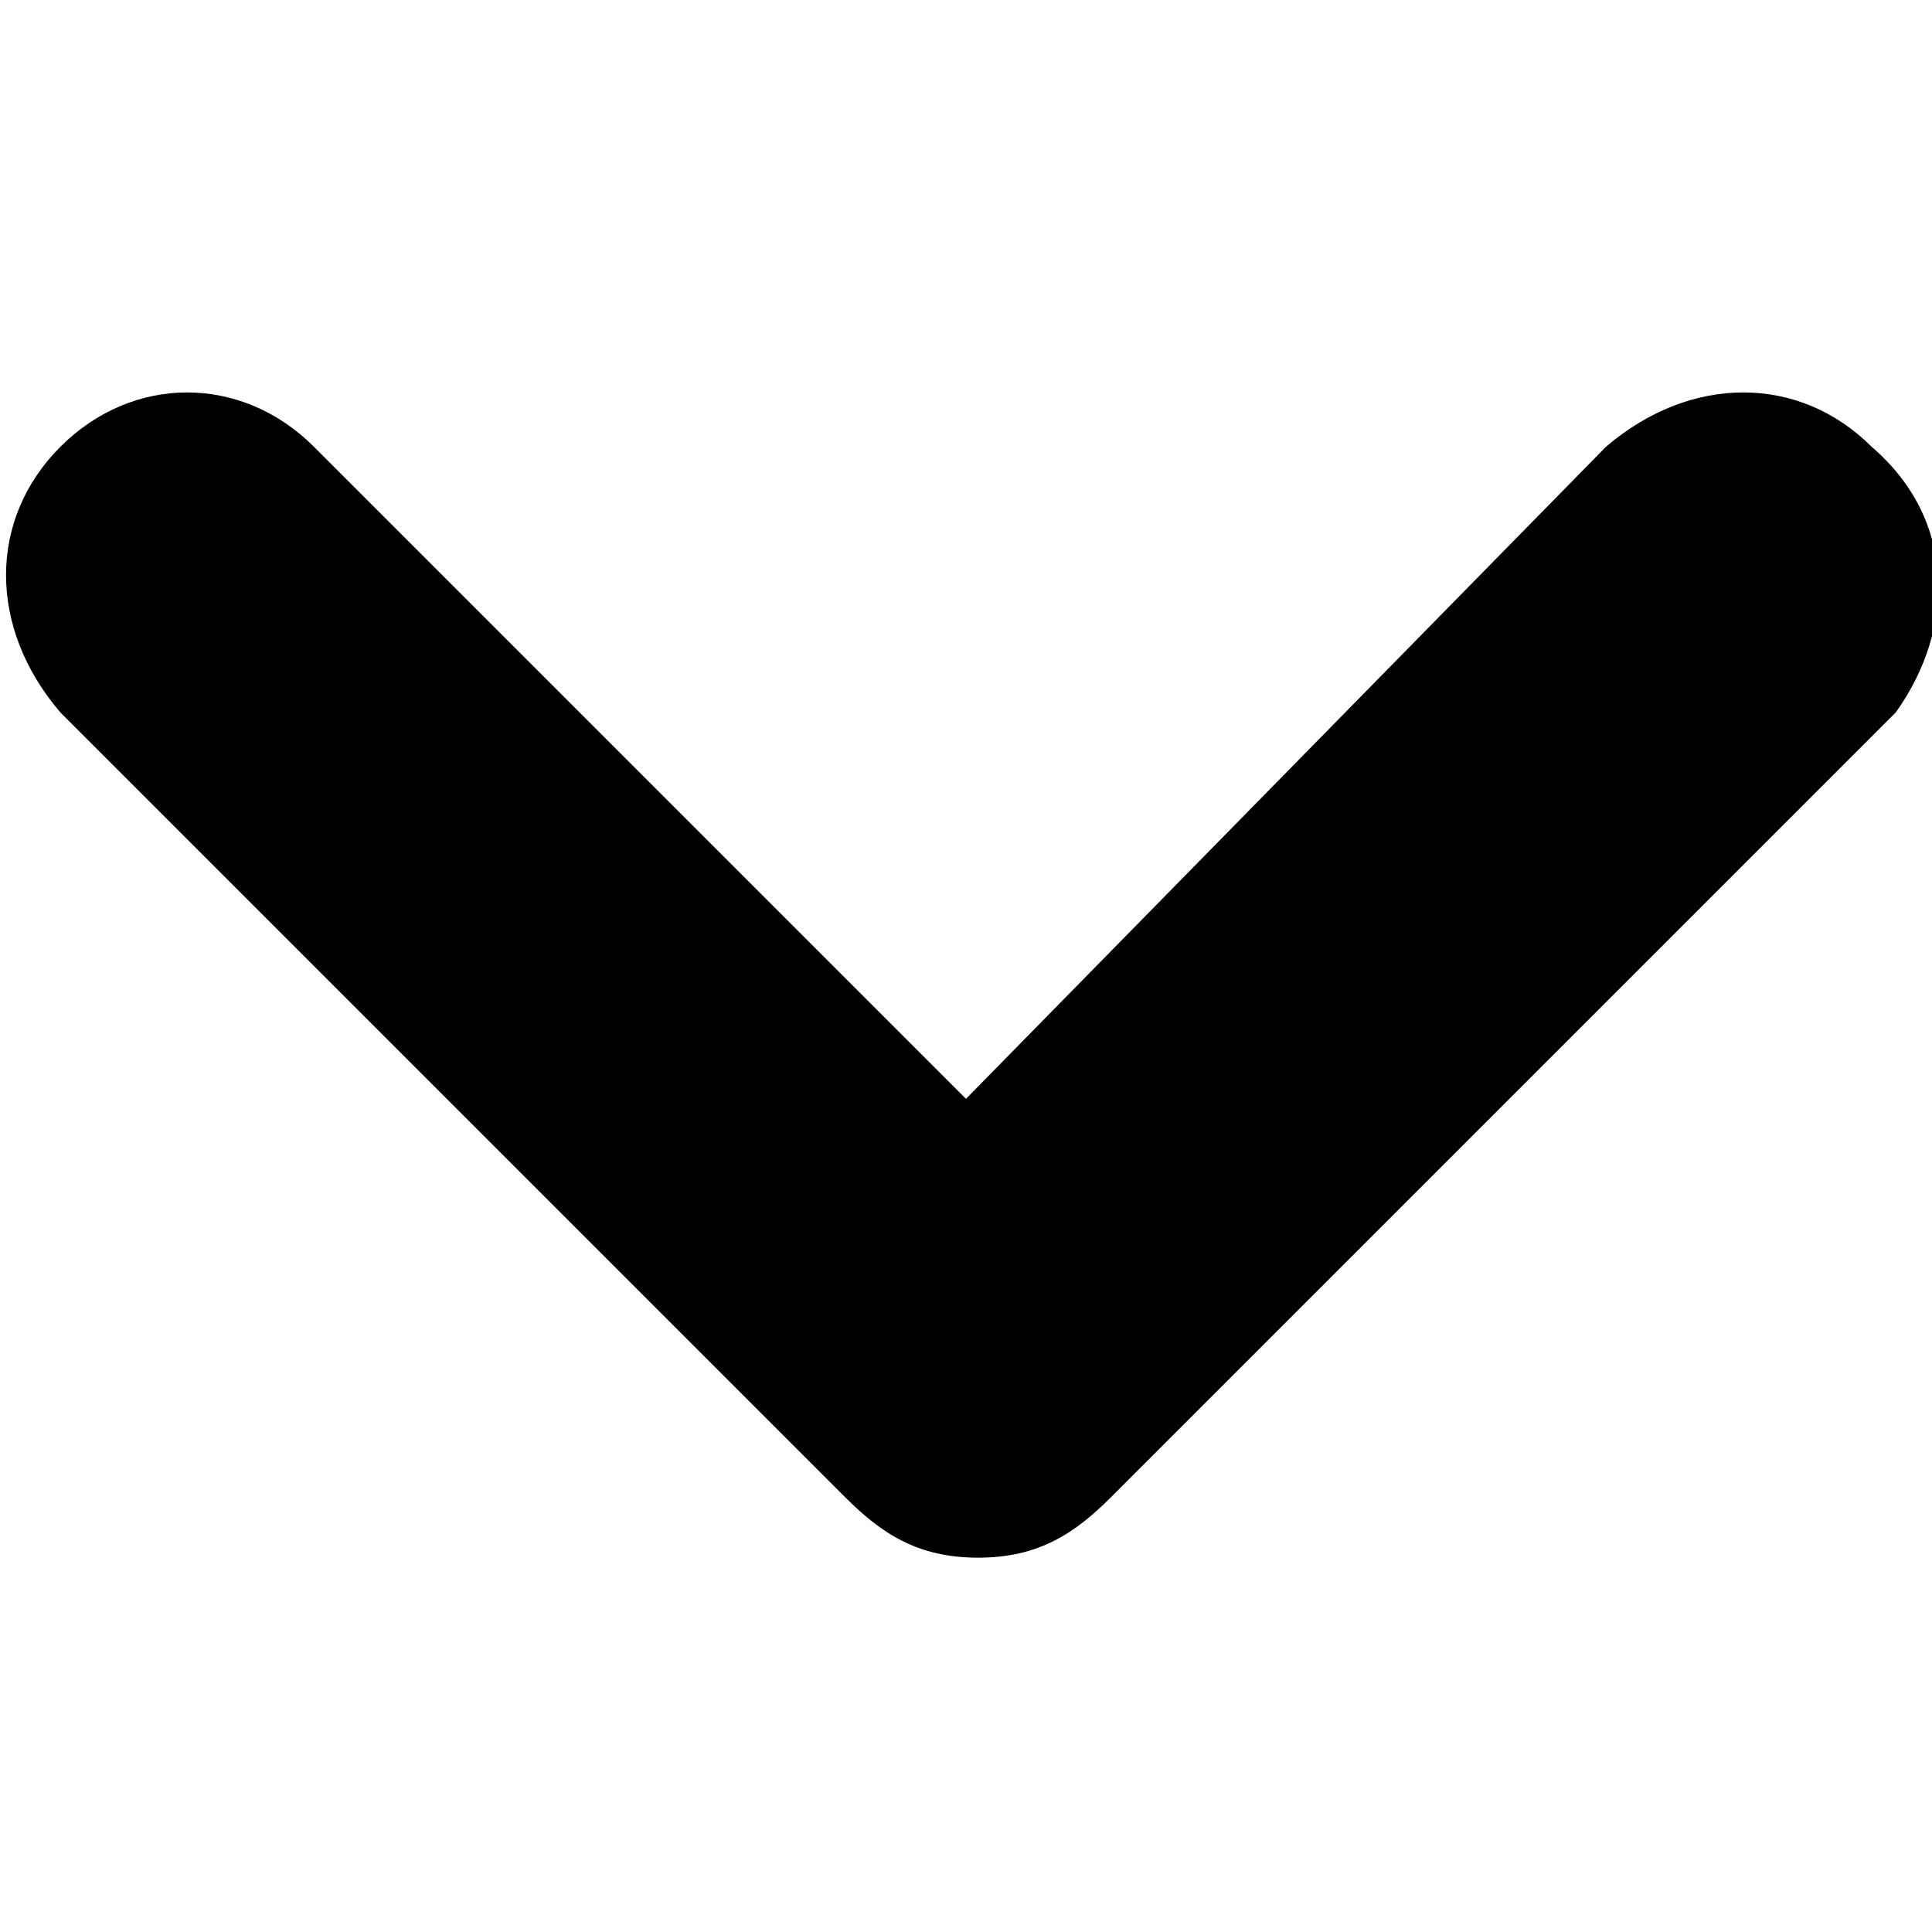 <?xml version="1.0" encoding="utf-8"?>
<!-- Generator: Adobe Illustrator 25.2.1, SVG Export Plug-In . SVG Version: 6.00 Build 0)  -->
<svg version="1.1" id="Layer_1" xmlns="http://www.w3.org/2000/svg" xmlns:xlink="http://www.w3.org/1999/xlink" x="0px" y="0px"
	 viewBox="0 0 16 16" style="enable-background:new 0 0 16 16;" xml:space="preserve">
<path d="M15.5,3.7c-0.6-0.6-1.5-0.6-2.2,0L8,9.1L2.6,3.7C2,3.1,1.1,3.1,0.5,3.7s-0.6,1.5,0,2.2l6.5,6.5c0.3,0.3,0.6,0.5,1.1,0.5
	s0.8-0.2,1.1-0.5l6.5-6.5C16.2,5.2,16.2,4.3,15.5,3.7z"/>
</svg>
